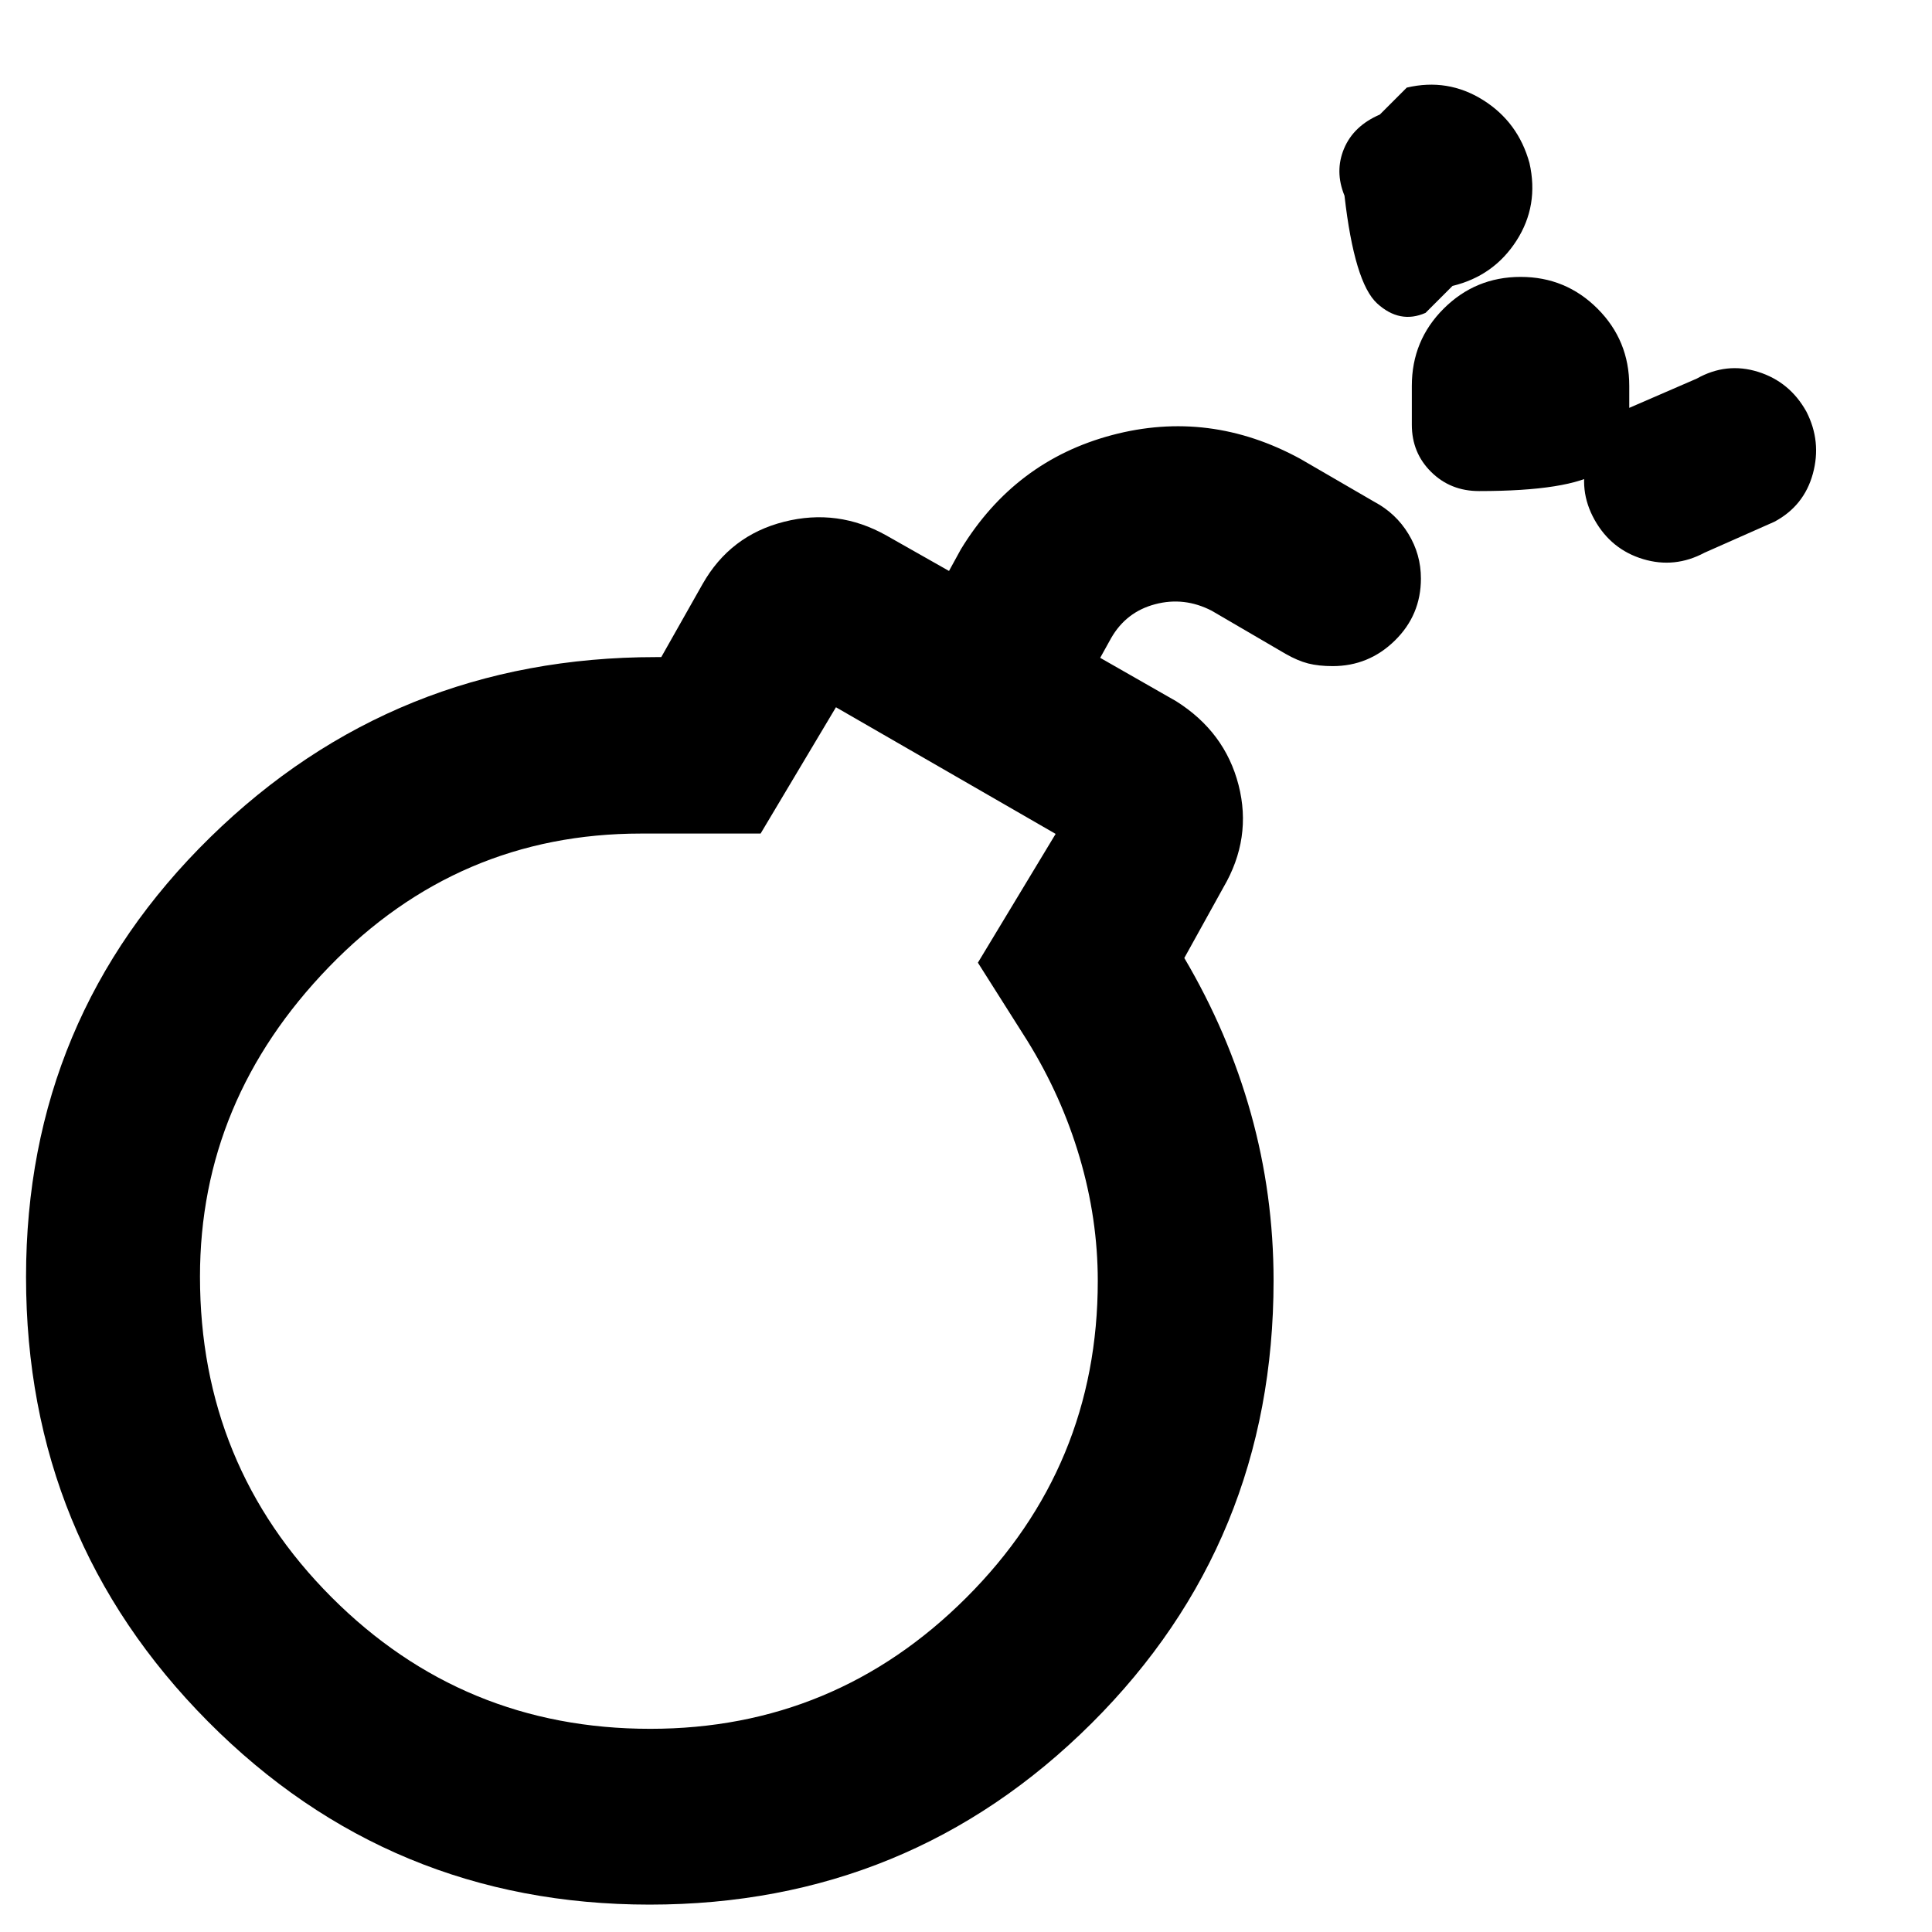 <svg xmlns="http://www.w3.org/2000/svg" height="40" viewBox="0 -960 960 960" width="40"><path d="M323.11-100.96q91.84 0 157.11-65.24 65.26-65.24 65.26-157.31 0-30.82-9.01-61.39-9.01-30.58-26.1-58.12l-24.46-38.63 38.63-63.99-109.16-62.93-37.44 62.76H318.5q-90.86 0-155 66.24-64.13 66.24-64.13 153.92 0 93.76 65.3 159.23 65.3 65.46 158.44 65.46Zm523.88-584.42q-14.82 7.94-30.59 3.18-15.78-4.76-24.05-19.47-8.28-14.79-3.44-30.89 4.83-16.1 19.75-24.38l34.44-14.93q14.74-8.28 30.47-3.37 15.74 4.92 24.01 19.76 7.61 14.85 3.22 30.87-4.39 16.02-19.13 23.87l-34.68 15.36Zm-112.08-30.61q-14.17 0-23.77-9.5-9.61-9.49-9.61-23.46v-19.31q0-22.59 15.82-38.37 15.82-15.78 38.25-15.78t38.2 15.78q15.77 15.78 15.77 38.37v19.31q0 13.97-14.88 23.46-14.88 9.5-59.78 9.5Zm-66.84-146.78q-4.95-12.1-.22-23.39 4.73-11.29 17.77-16.91l13.4-13.4q20.37-4.79 37.86 6.15 17.48 10.94 23.1 31.3 4.79 21.16-6.48 38.65t-31.76 22.44l-13.4 13.39q-12.76 5.62-24.04-4.68-11.28-10.29-16.23-53.55ZM323.22-323.65Zm338.96-305.36q-6.96 0-12.16-1.32-5.2-1.33-11.25-4.79l-36.7-21.42q-13.61-7.03-28.03-3.24-14.43 3.78-21.92 16.84l-5.44 9.81 37.71 21.54q24.28 15.28 31.05 41.68t-7.53 50.84l-19.43 35.09q21.84 37 33.09 77.28 11.26 40.29 11.26 83.05 0 129.88-90.44 219.96-90.45 90.08-219.58 90.08-129.14 0-219.5-91.02-90.37-91.03-90.37-220.85 0-128.82 91.47-218.42 91.47-89.59 221.55-89.59h2.62l20.52-36.29q13.7-24.17 40.46-30.95 26.77-6.79 50.96 6.85l31.04 17.58 5.87-10.72q26.82-43.97 75.16-56.8 48.34-12.82 93.56 11.83l36.79 21.36q10.65 5.67 16.88 15.89 6.23 10.21 6.23 22.2 0 18.13-12.95 30.83-12.96 12.7-30.92 12.7Z"/></svg>